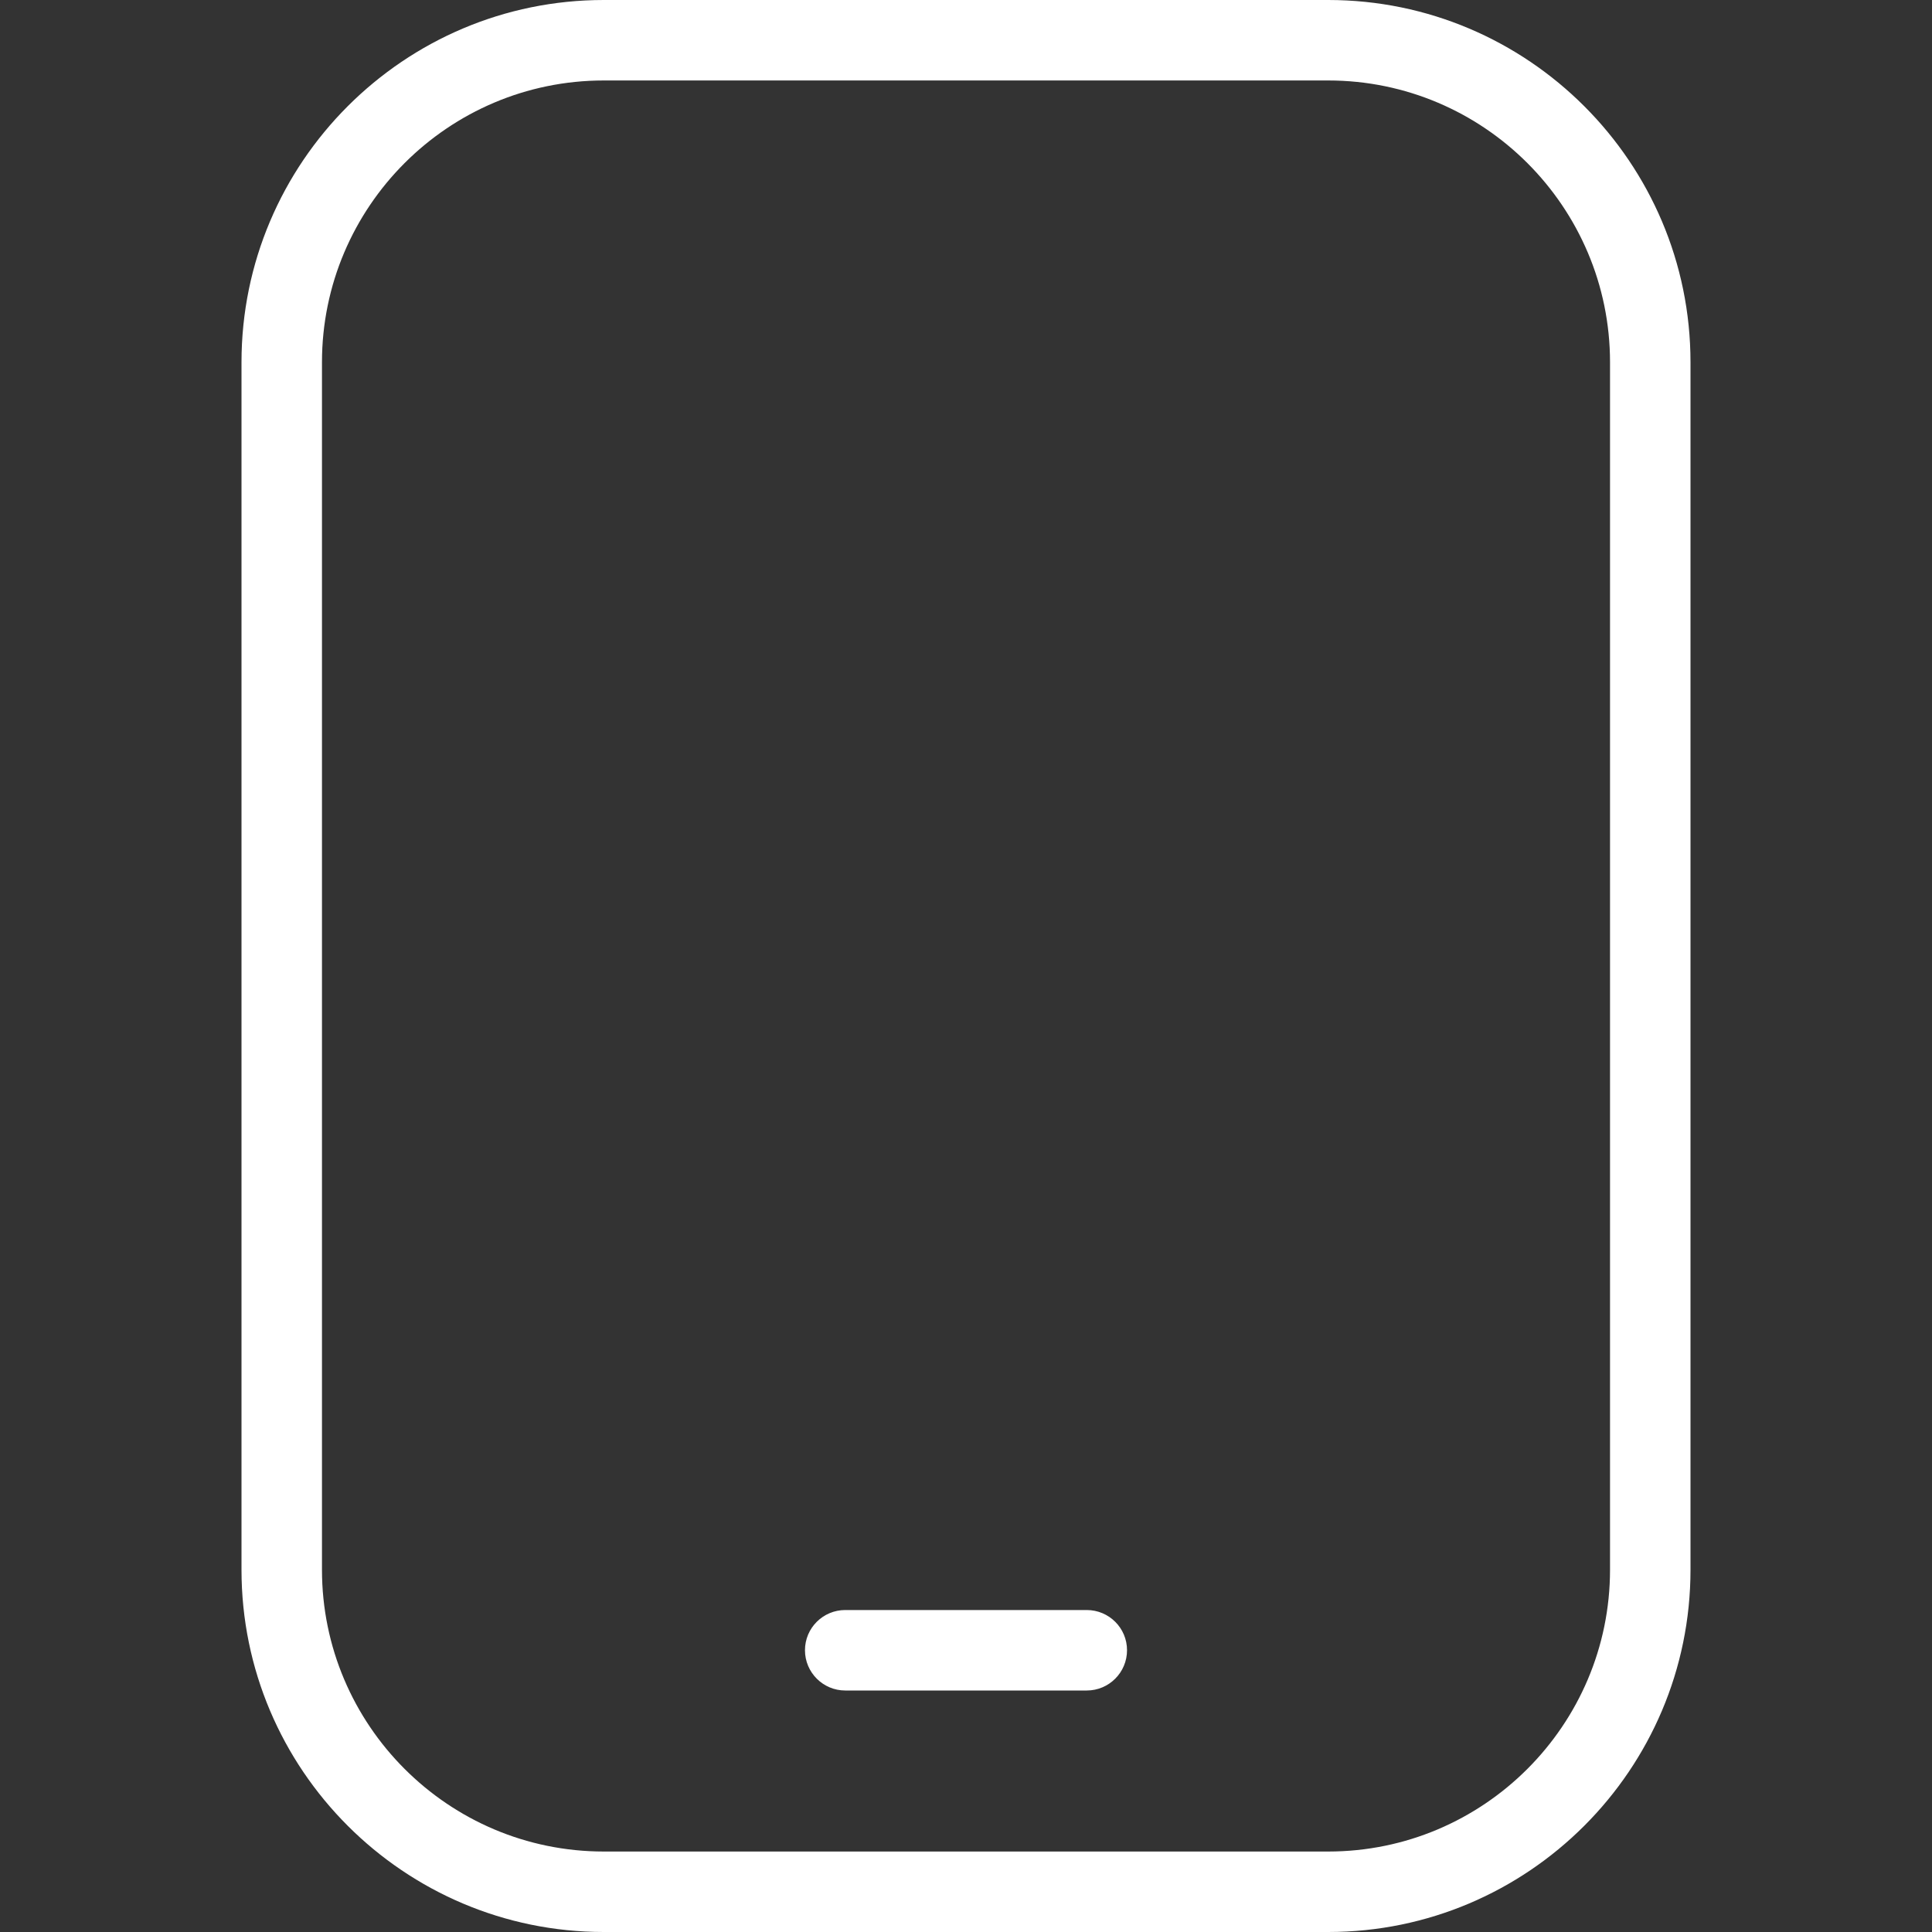 <svg width="26" height="26" viewBox="0 0 26 26" fill="none" xmlns="http://www.w3.org/2000/svg">
<rect x="0" y="0" width="26" height="26" fill="#333333" stroke="none"/>
<path d="M17.875 0H8.125C5.437 0 3.25 2.187 3.25 4.875V21.125C3.25 23.813 5.437 26 8.125 26H17.875C20.563 26 22.75 23.813 22.75 21.125V4.875C22.75 2.187 20.563 0 17.875 0ZM21.667 21.125C21.667 23.216 19.966 24.917 17.875 24.917H8.125C6.034 24.917 4.333 23.216 4.333 21.125V4.875C4.333 2.784 6.034 1.083 8.125 1.083H17.875C19.966 1.083 21.667 2.784 21.667 4.875V21.125ZM15.167 22.208C15.167 22.507 14.924 22.75 14.625 22.75H11.375C11.076 22.75 10.833 22.507 10.833 22.208C10.833 21.909 11.076 21.667 11.375 21.667H14.625C14.924 21.667 15.167 21.909 15.167 22.208Z" fill="white"/>
</svg>
